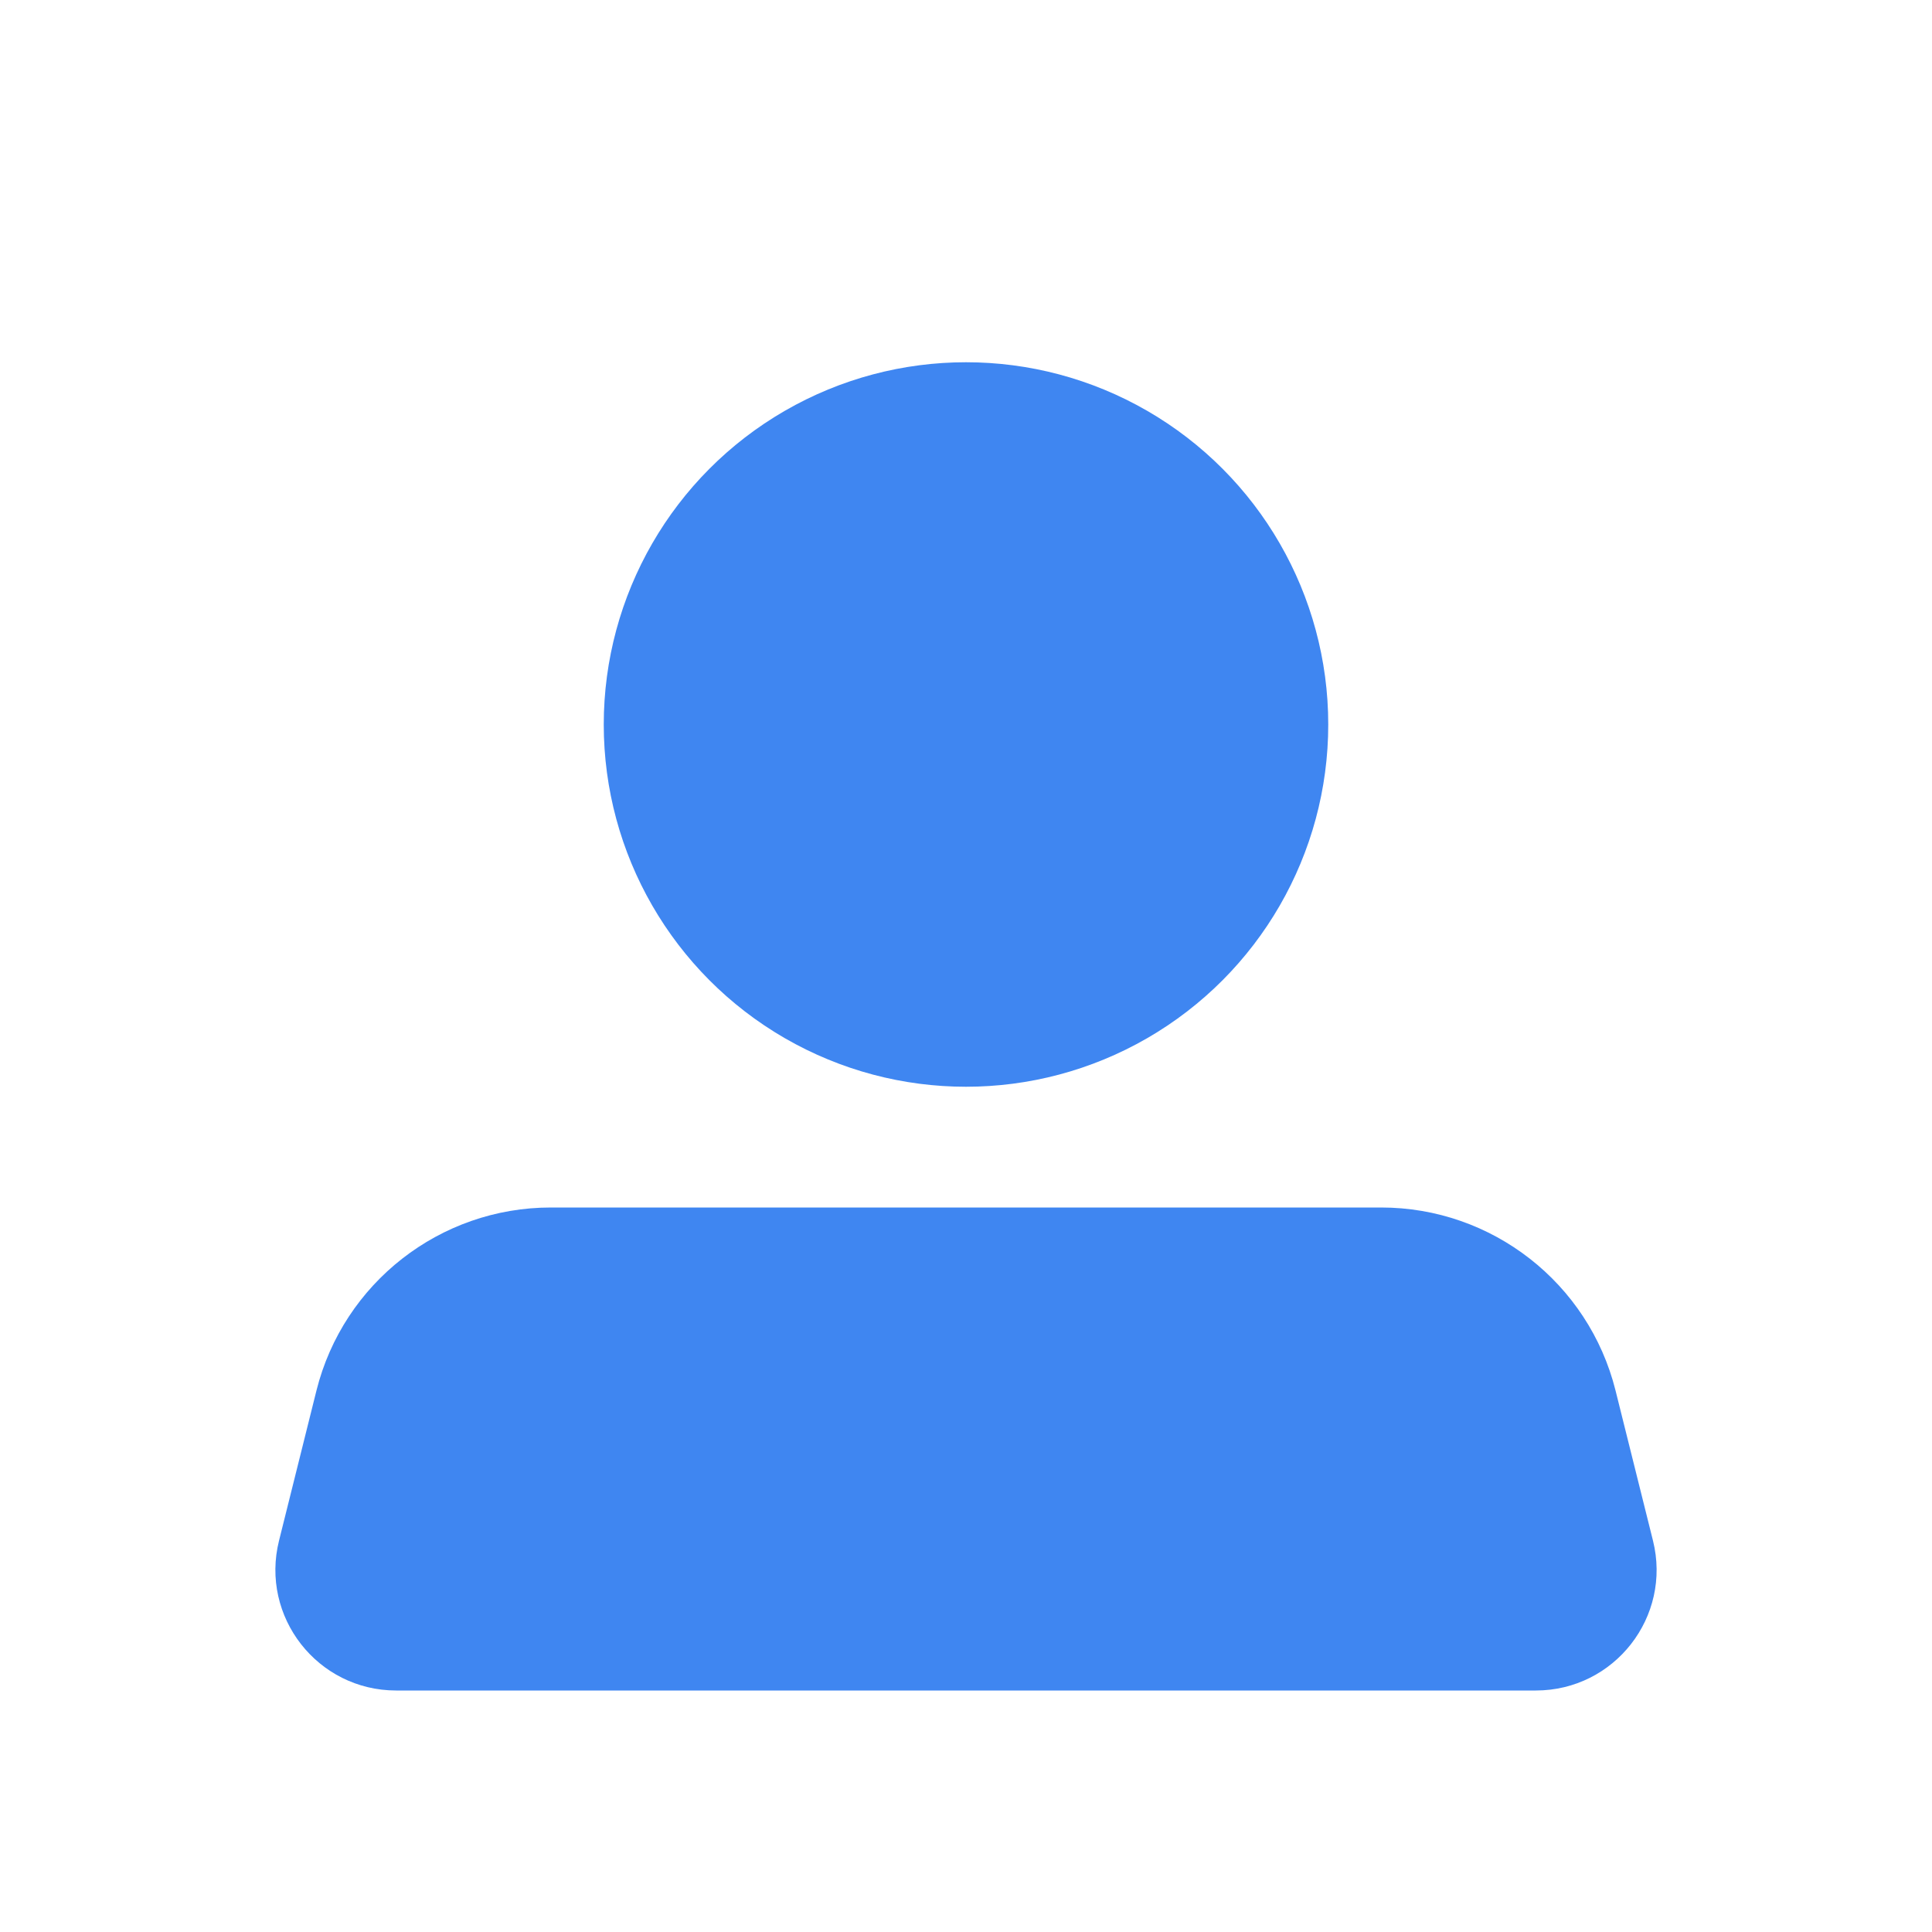 <svg width="16" height="16" viewBox="0 0 16 16" fill="none" xmlns="http://www.w3.org/2000/svg">
<circle cx="8" cy="6" r="3" fill="#3F86F1"/>
<path d="M2.621 11.515C2.844 10.625 3.644 10 4.562 10H11.438C12.356 10 13.156 10.625 13.379 11.515L13.689 12.758C13.847 13.389 13.37 14 12.719 14H3.281C2.63 14 2.153 13.389 2.311 12.758L2.621 11.515Z" fill="#3F86F1"/>
</svg>
